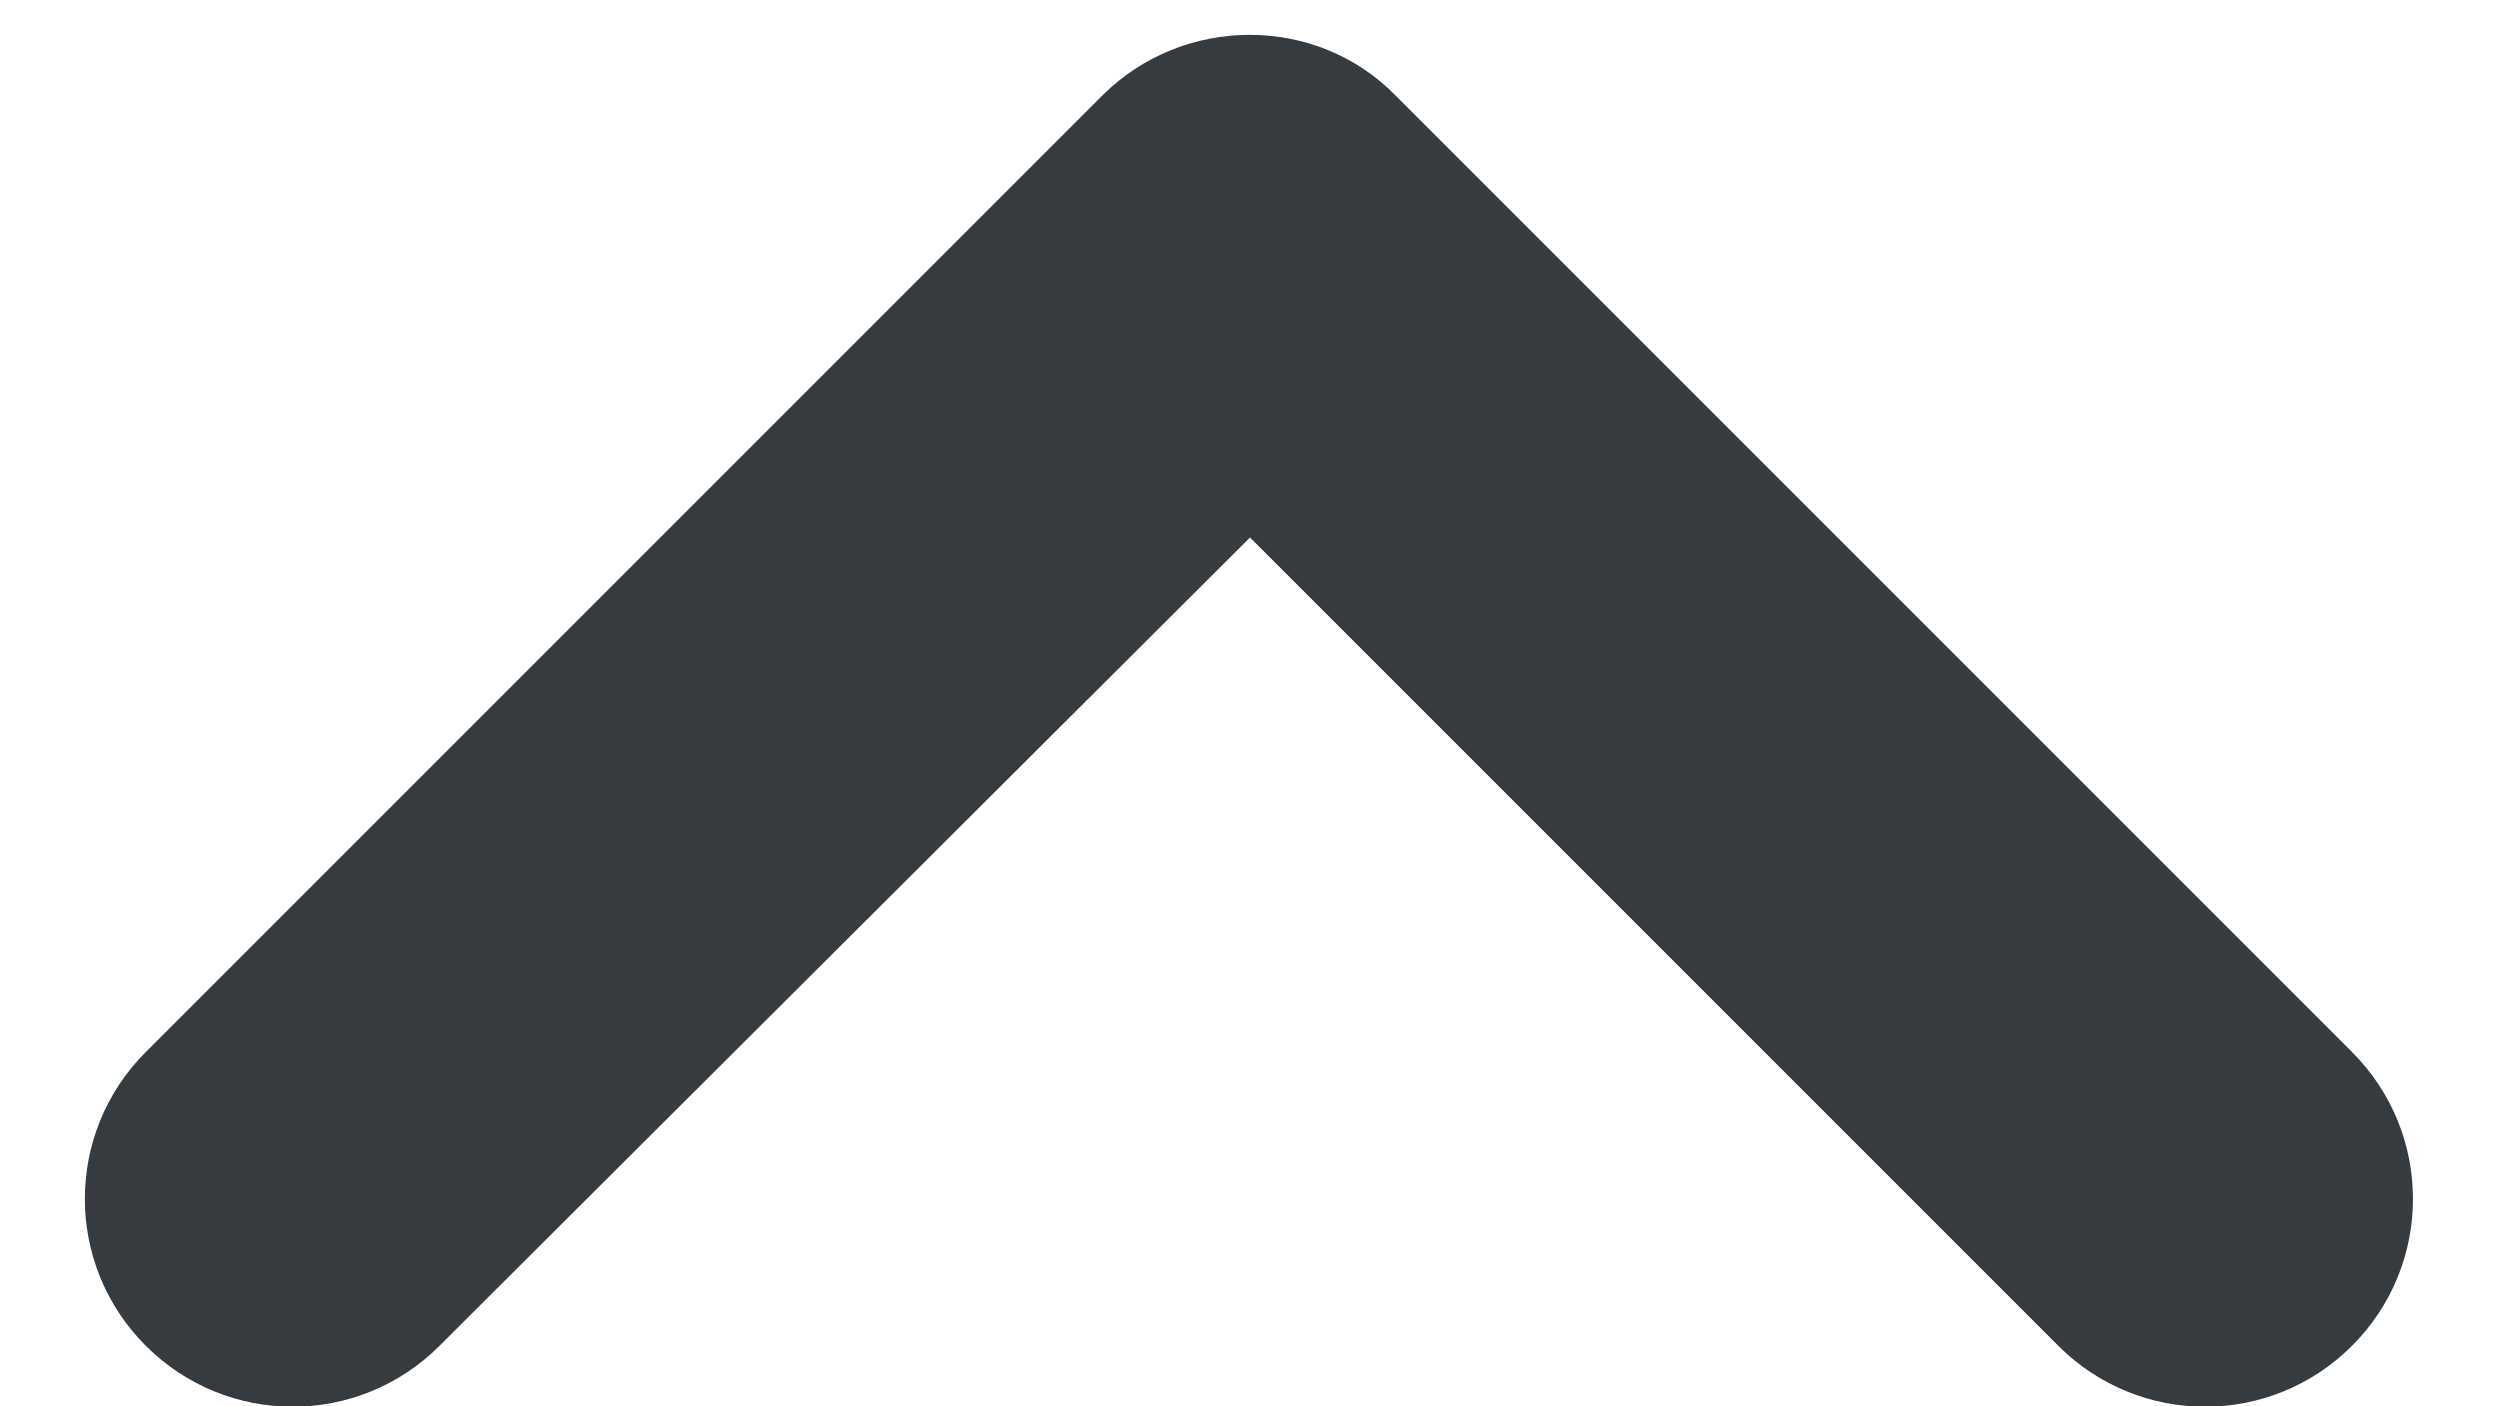 <svg width="16" height="9" viewBox="0 0 16 9" fill="none" xmlns="http://www.w3.org/2000/svg">
<path d="M7.053 0.613L0.933 6.733C0.413 7.253 0.413 8.093 0.933 8.613C1.453 9.133 2.293 9.133 2.813 8.613L8 3.44L13.173 8.613C13.693 9.133 14.533 9.133 15.053 8.613C15.573 8.093 15.573 7.253 15.053 6.733L8.933 0.613C8.427 0.093 7.573 0.093 7.053 0.613Z" fill="#363B40"/>
</svg>
